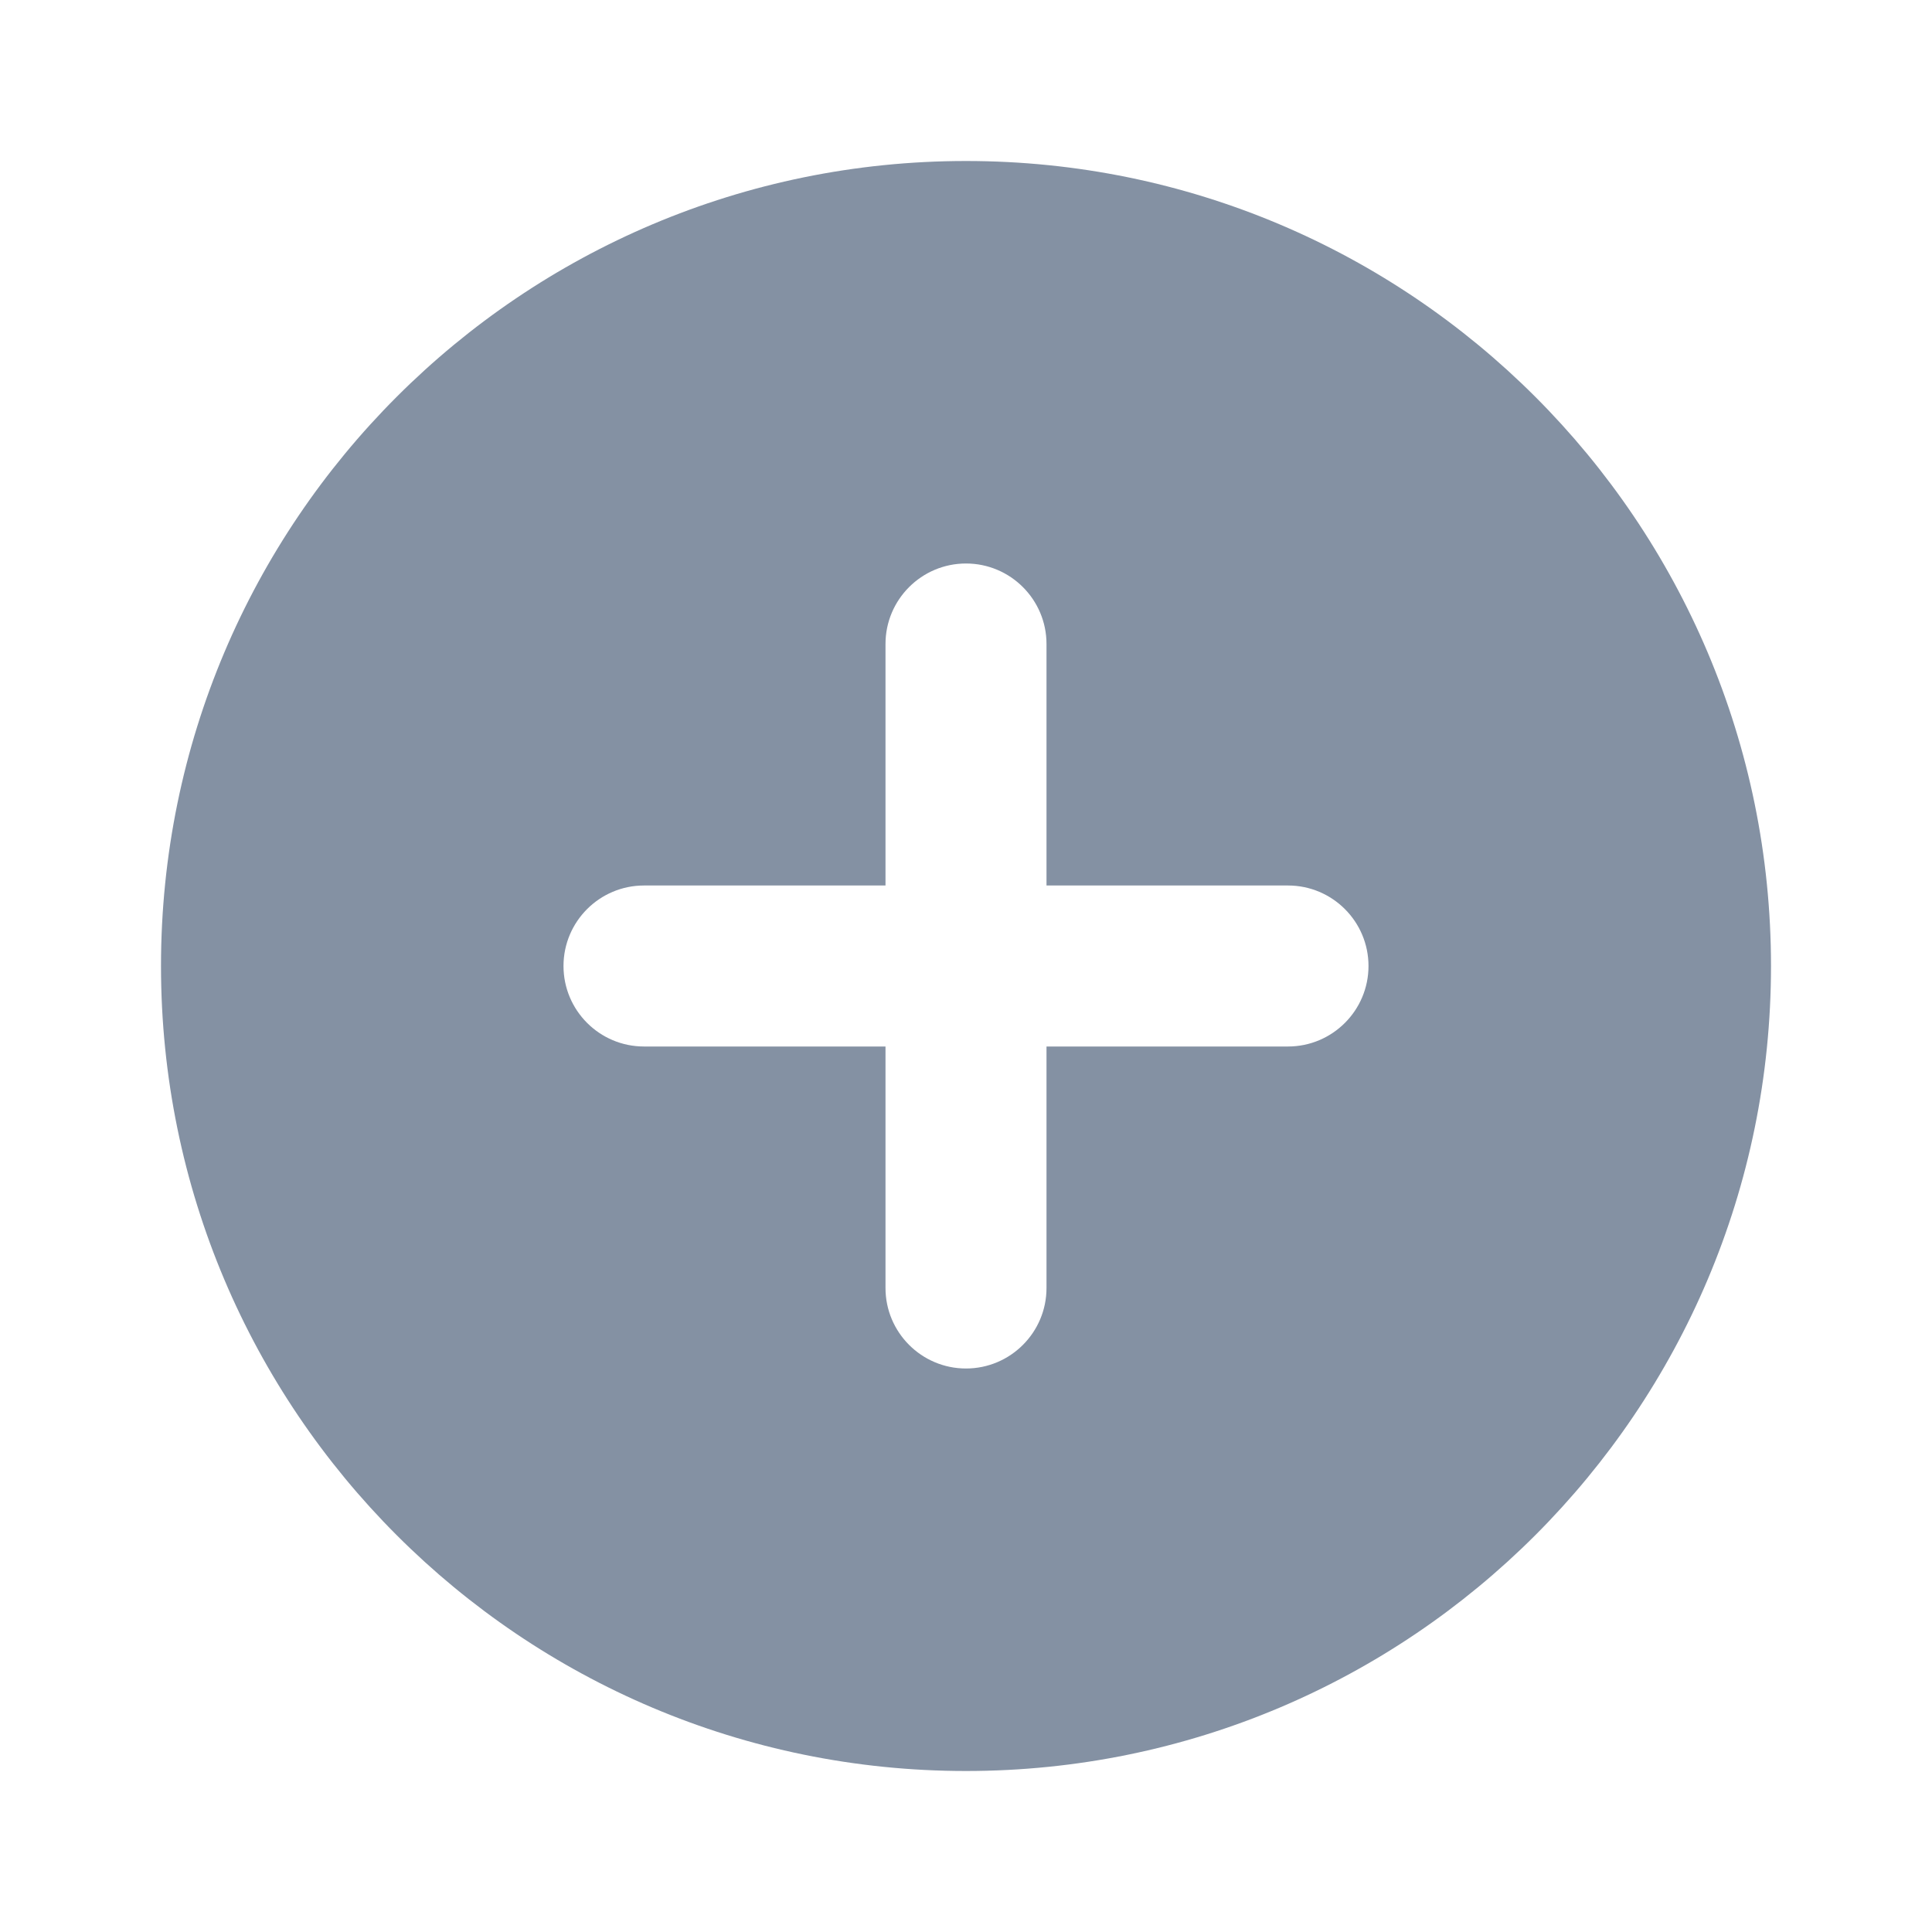 <?xml version="1.0" encoding="UTF-8"?>
<svg xmlns="http://www.w3.org/2000/svg" xmlns:xlink="http://www.w3.org/1999/xlink" viewBox="0 0 96 96" width="96px" height="96px">
<g id="surface984992">
<path style=" stroke:none;fill-rule:nonzero;fill:rgb(51.765%,56.863%,63.922%);fill-opacity:1;" d="M 48 8 C 25.906 8 8 25.906 8 48 C 8 70.094 25.906 88 48 88 C 70.094 88 88 70.094 88 48 C 88 25.906 70.094 8 48 8 Z M 64 52 L 52 52 L 52 64 C 52 66.207 50.207 68 48 68 C 45.793 68 44 66.207 44 64 L 44 52 L 32 52 C 29.793 52 28 50.207 28 48 C 28 45.793 29.793 44 32 44 L 44 44 L 44 32 C 44 29.793 45.793 28 48 28 C 50.207 28 52 29.793 52 32 L 52 44 L 64 44 C 66.207 44 68 45.793 68 48 C 68 50.207 66.207 52 64 52 Z M 64 52 "/>
</g>
</svg>
